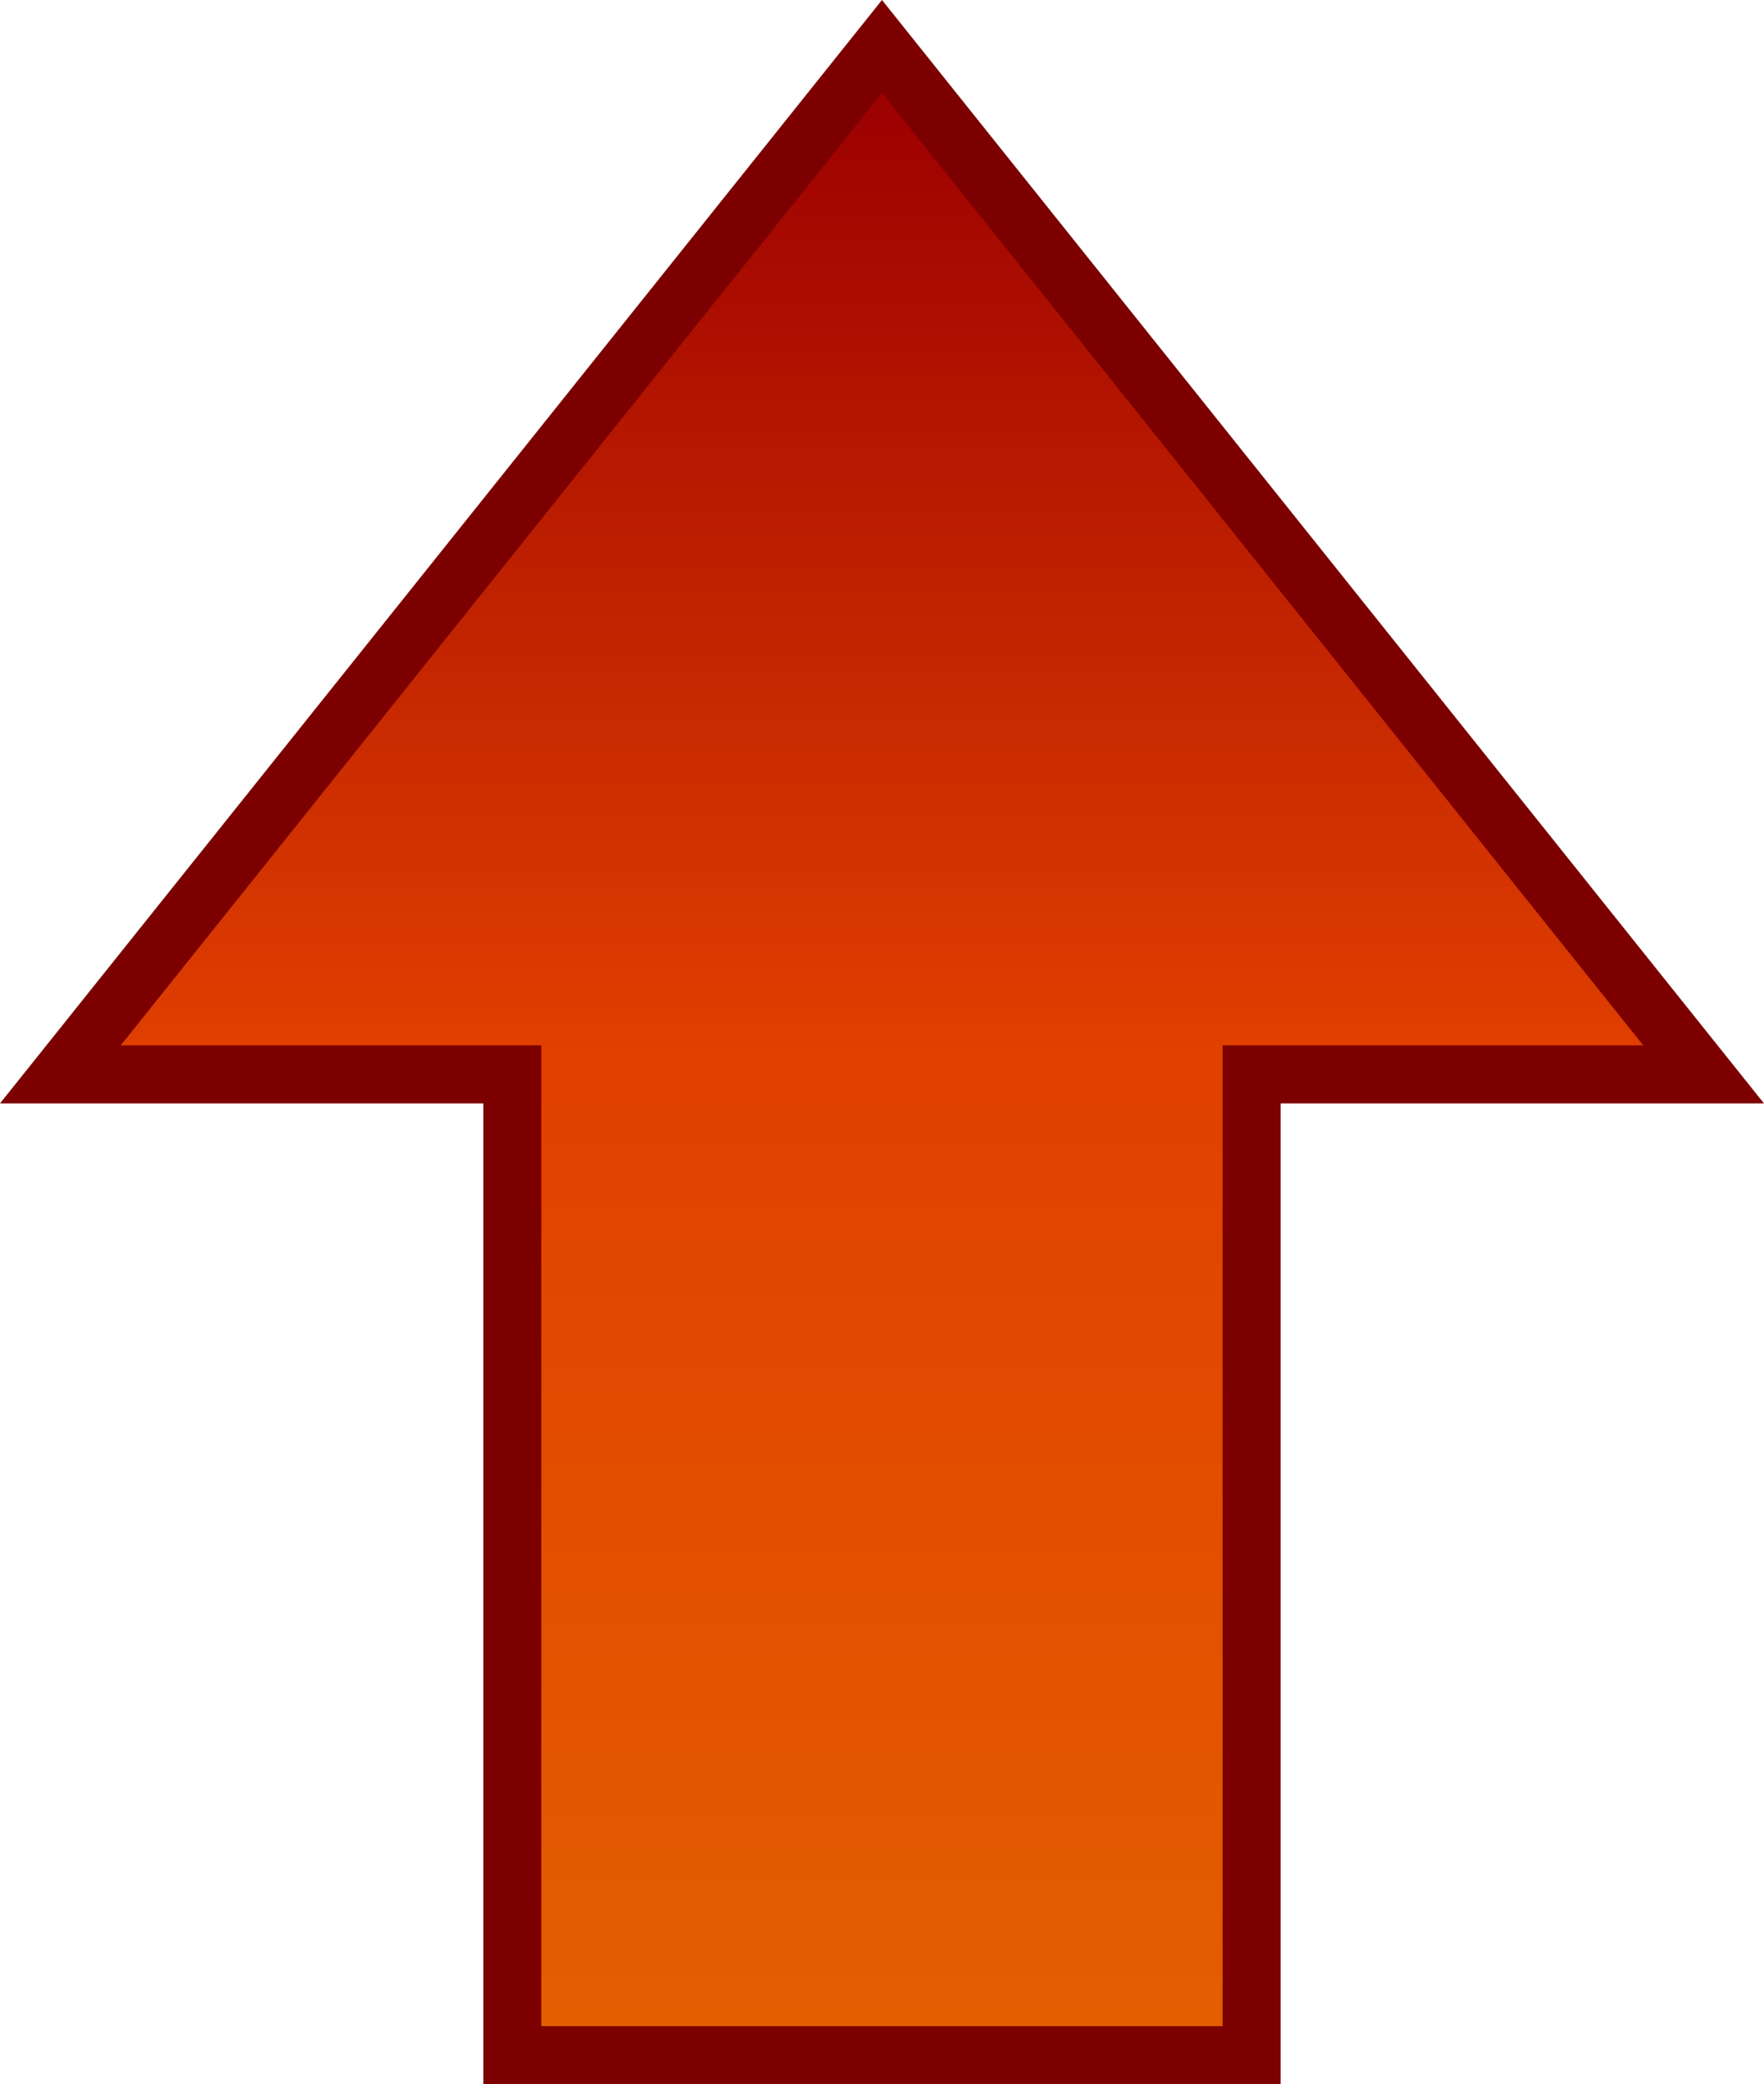 <svg version="1.1" xmlns="http://www.w3.org/2000/svg" xmlns:xlink="http://www.w3.org/1999/xlink" width="68.359" height="80.753" viewBox="0,0,68.359,80.753"><defs><linearGradient x1="240" y1="178.65" x2="240" y2="217.45" gradientUnits="userSpaceOnUse" id="color-1"><stop offset="0" stop-color="#e03f00"/><stop offset="1" stop-color="#e45e00"/></linearGradient><linearGradient x1="240" y1="142.55" x2="240" y2="179.45" gradientUnits="userSpaceOnUse" id="color-2"><stop offset="0" stop-color="#9c0000"/><stop offset="1" stop-color="#e03f00"/></linearGradient><linearGradient x1="240" y1="178.65" x2="240" y2="217.45" gradientUnits="userSpaceOnUse" id="color-3"><stop offset="0" stop-color="#e03f00"/><stop offset="1" stop-color="#e45e00"/></linearGradient><linearGradient x1="240" y1="142.55" x2="240" y2="179.45" gradientUnits="userSpaceOnUse" id="color-4"><stop offset="0" stop-color="#9c0000"/><stop offset="1" stop-color="#e03f00"/></linearGradient></defs><g transform="translate(-205.821,-138.947)"><g data-paper-data="{&quot;isPaintingLayer&quot;:true}" fill-rule="nonzero" stroke-linejoin="miter" stroke-miterlimit="10" stroke-dasharray="" stroke-dashoffset="0" style="mix-blend-mode: normal"><g stroke="#7c0000" stroke-width="4.5"><path d="M226.8,217.45v-38.8h26.4v38.8z" fill="url(#color-1)" stroke-linecap="butt"/><path d="M269.5,179.45h-59l29.5,-36.9z" fill="url(#color-2)" stroke-linecap="round"/></g><g stroke="#000000" stroke-width="0"><path d="M226.8,217.45v-38.8h26.4v38.8z" fill="url(#color-3)" stroke-linecap="butt"/><path d="M269.5,179.45h-59l29.5,-36.9z" fill="url(#color-4)" stroke-linecap="round"/></g></g></g></svg>